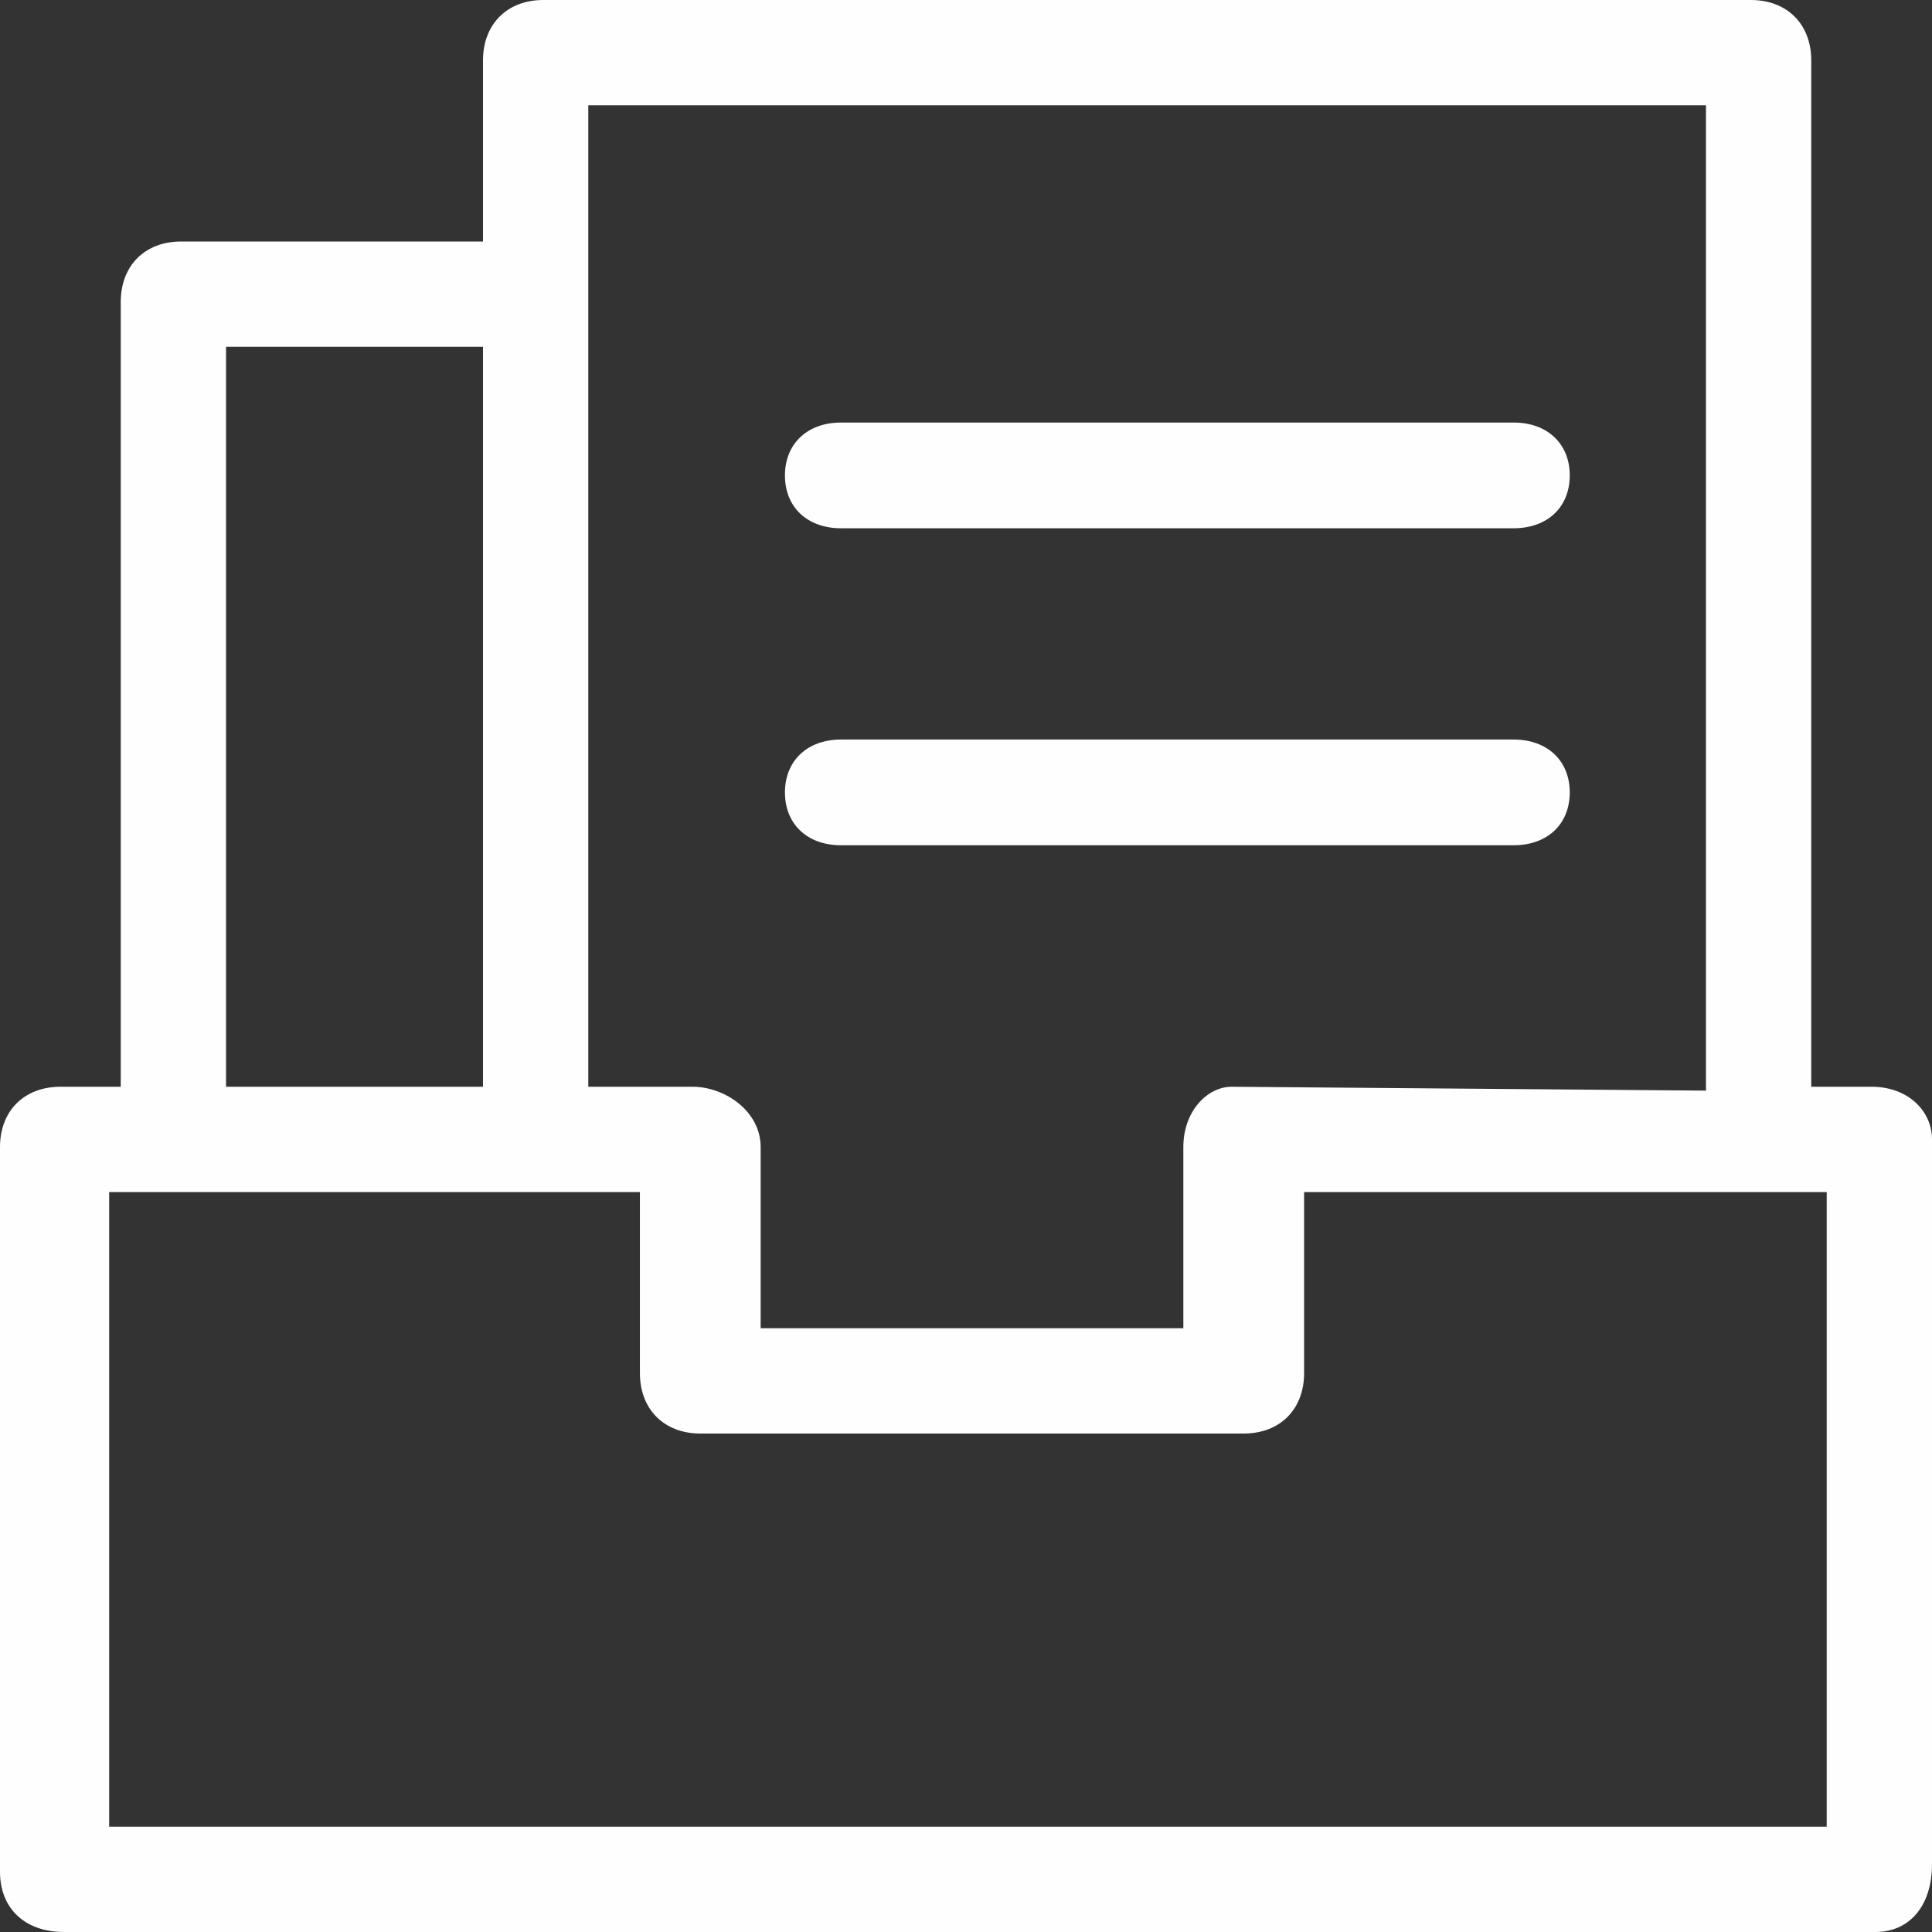 <?xml version="1.0" encoding="UTF-8"?>
<svg width="14px" height="14px" viewBox="0 0 14 14" version="1.1" xmlns="http://www.w3.org/2000/svg" xmlns:xlink="http://www.w3.org/1999/xlink">
    <rect x="0" y="0" width="14" height="14" fill="#333333" stroke="none"/>
    <!-- Generator: Sketch 59.1 (86144) - https://sketch.com -->
    <title>网电业务管理icon</title>
    <desc>Created with Sketch.</desc>
    <g id="Page-2" stroke="none" stroke-width="1" fill="none" fill-rule="evenodd">
        <g id="00-01大众e线-首页" transform="translate(-24, -416)" fill="#FEFEFE">
            <g id="侧边栏">
                <g id="编组-18" transform="translate(24, 88)">
                    <g id="编组-16" transform="translate(0, 324)">
                        <g id="网电业务管理icon" transform="translate(0, 4)">
                            <g id="分组">
                                <path d="M13.237,13.237 L0.791,13.237 L0.791,8.638 L4.637,8.638 L4.637,9.95 C4.637,10.213 4.813,10.388 5.075,10.388 L9.012,10.388 C9.275,10.388 9.45,10.213 9.45,9.95 L9.45,8.638 L13.237,8.638 L13.237,13.237 Z M1.638,7.875 L3.5,7.875 L3.5,2.513 L1.638,2.513 L1.638,7.875 Z M12.362,0.763 L12.362,7.903 L8.925,7.875 C8.75,7.875 8.575,8.05 8.575,8.312 L8.575,9.625 L5.512,9.625 L5.512,8.312 C5.512,8.05 5.25,7.875 5.019,7.875 L4.263,7.875 L4.263,0.763 L12.362,0.763 Z M13.563,7.875 L13.125,7.875 L13.125,0.438 C13.125,0.175 12.95,0 12.687,0 L3.937,0 C3.675,0 3.5,0.175 3.5,0.438 L3.5,1.75 L1.313,1.75 C1.05,1.75 0.875,1.925 0.875,2.188 L0.875,7.875 L0.438,7.875 C0.175,7.875 0,8.05 0,8.312 L0,13.563 C0,13.825 0.175,14 0.465,14 L13.591,14 C13.825,14 14,13.825 14,13.506 L14,8.256 C14,8.05 13.825,7.875 13.563,7.875 L13.563,7.875 Z" id="Fill-1"></path>
                                <path d="M6.094,6.125 L10.969,6.125 C11.213,6.125 11.375,5.972 11.375,5.742 C11.375,5.513 11.213,5.359 10.969,5.359 L6.094,5.359 C5.85,5.359 5.688,5.513 5.688,5.742 C5.688,5.972 5.85,6.125 6.094,6.125 M6.094,3.828 L10.969,3.828 C11.213,3.828 11.375,3.675 11.375,3.445 C11.375,3.216 11.213,3.062 10.969,3.062 L6.094,3.062 C5.85,3.062 5.688,3.216 5.688,3.445 C5.688,3.675 5.85,3.828 6.094,3.828" id="Fill-3"></path>
                            </g>
                        </g>
                    </g>
                </g>
            </g>
        </g>
    </g>
</svg>